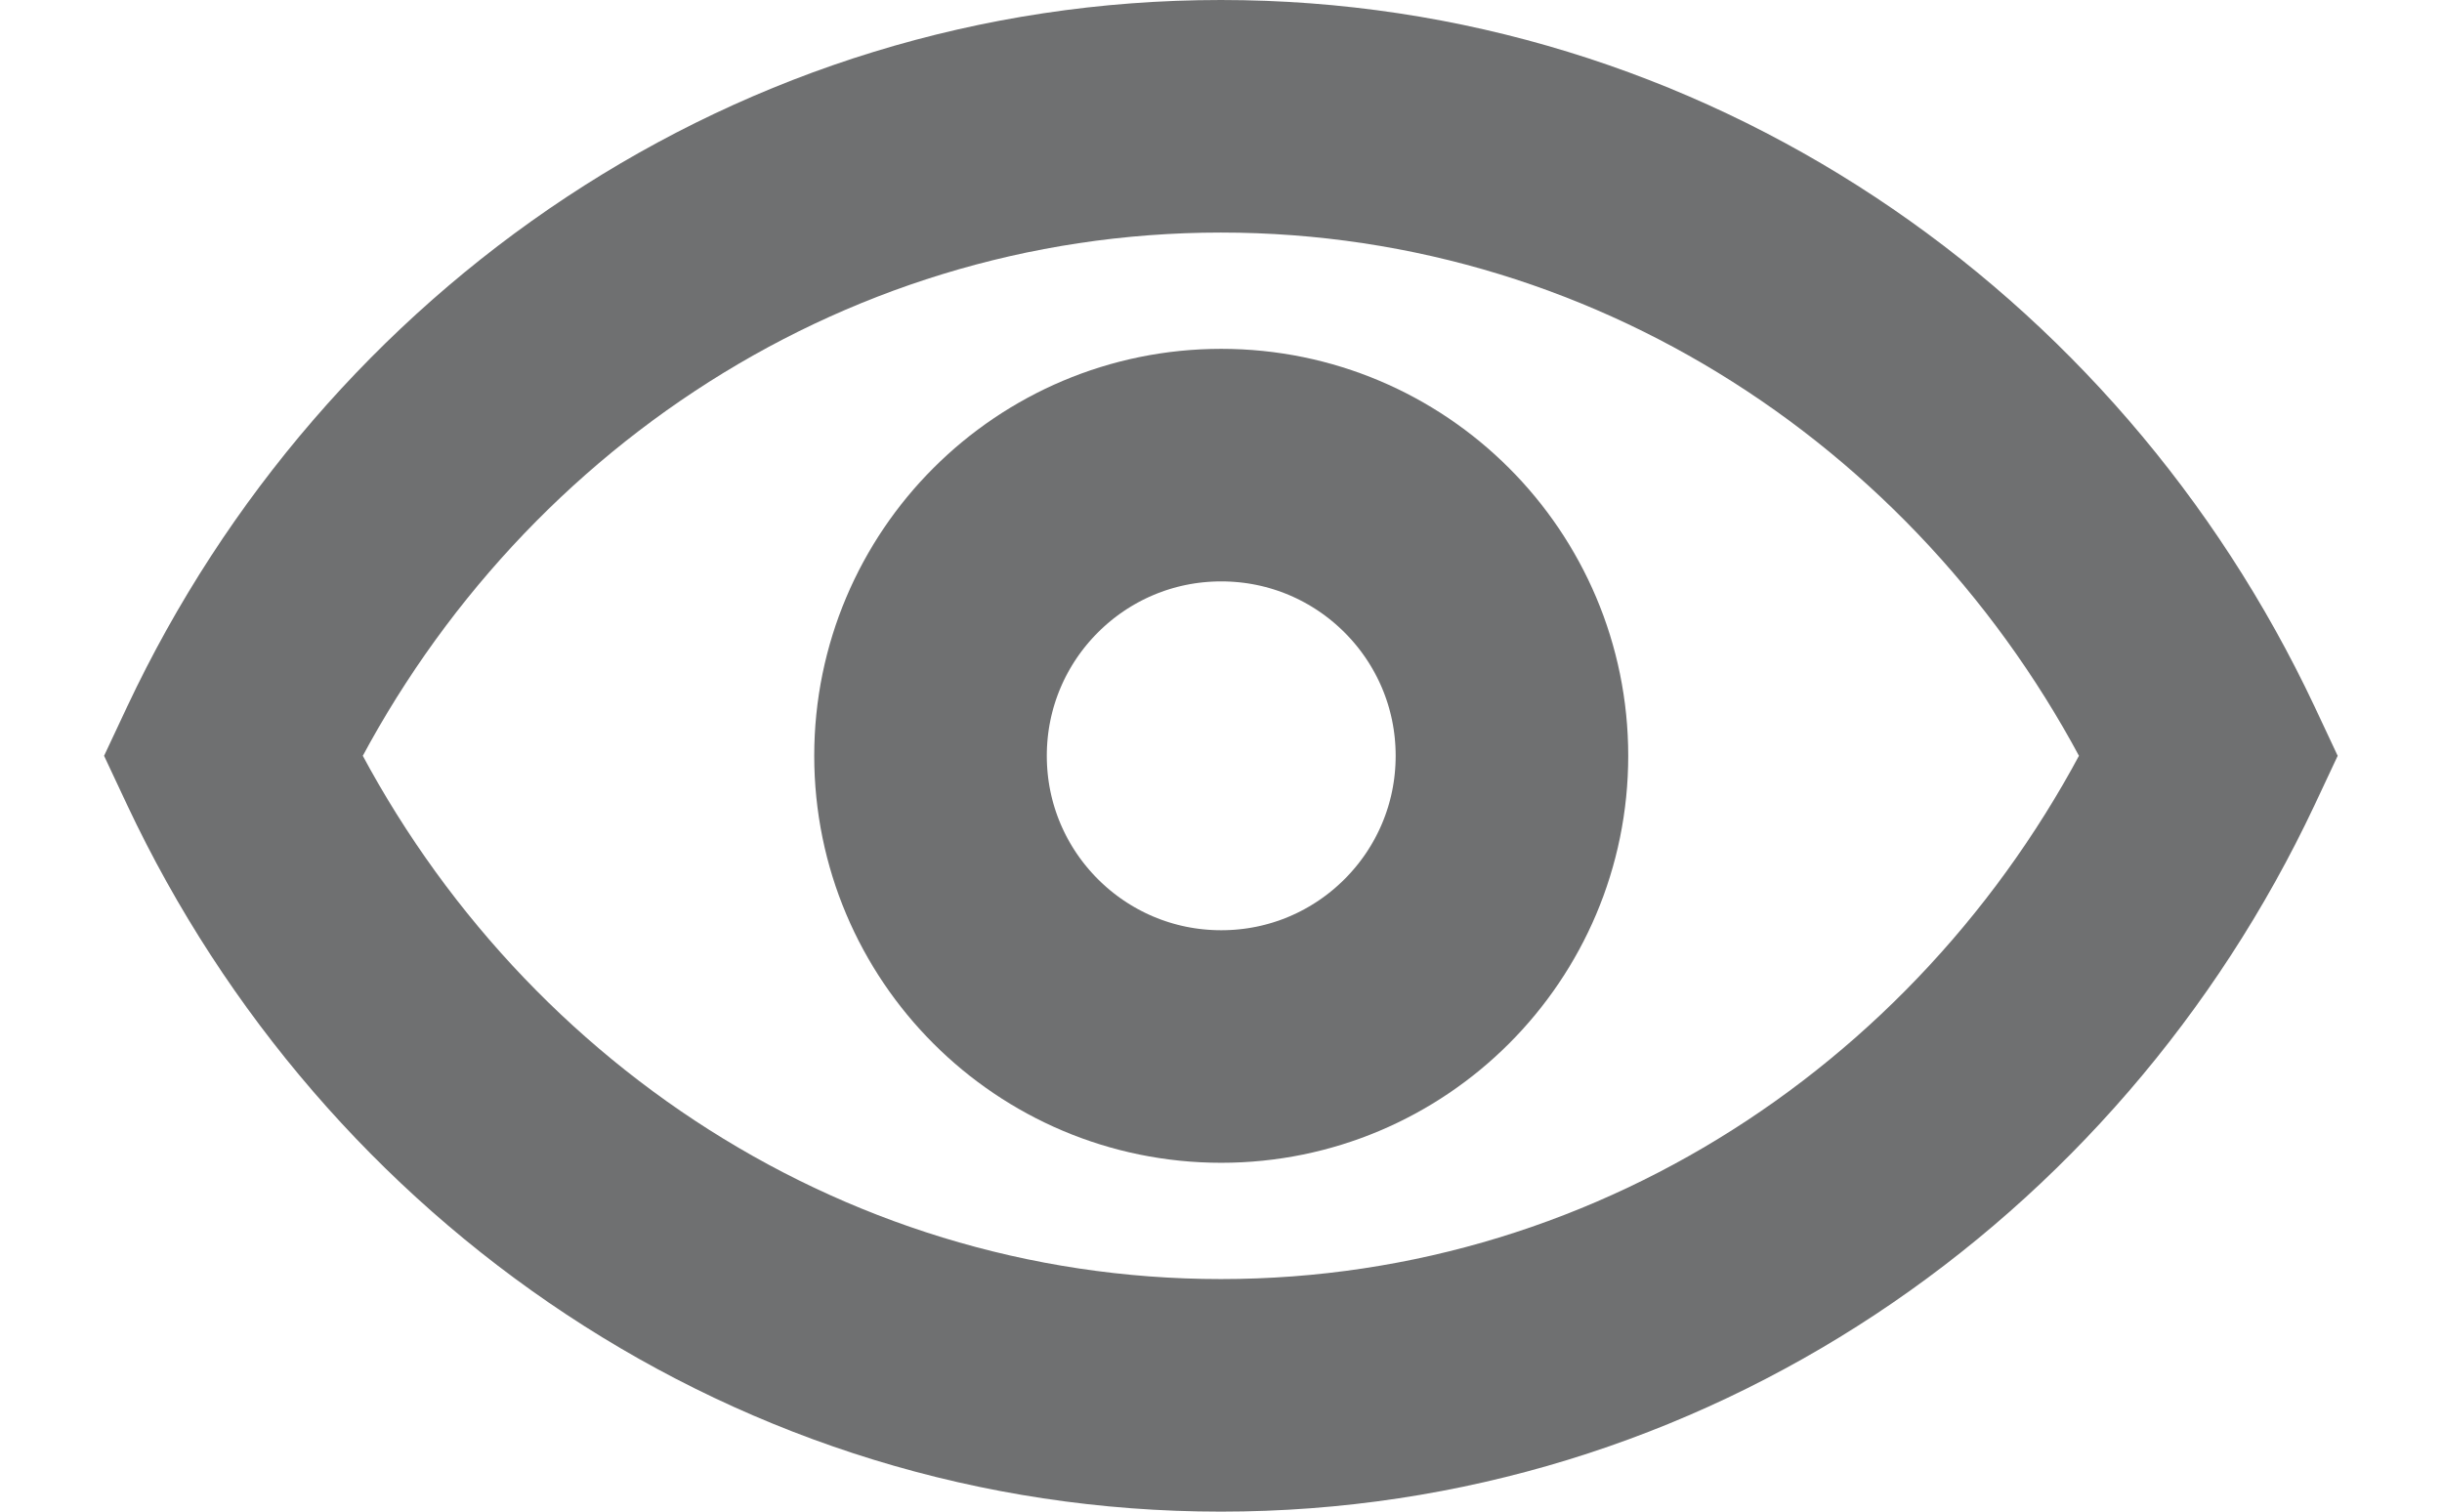 <svg width="21" height="13" viewBox="0 0 21 13" fill="none" xmlns="http://www.w3.org/2000/svg">
    <path d="M2 6.5L1.095 6.074L0.895 6.5L1.095 6.926L2 6.5ZM18.998 6.5L19.903 6.926L20.103 6.5L19.903 6.074L18.998 6.5ZM2.905 6.926C4.286 3.994 7.179 2 10.499 2V0C6.347 0 2.781 2.494 1.095 6.074L2.905 6.926ZM10.499 2C13.819 2 16.712 3.994 18.093 6.926L19.903 6.074C18.217 2.494 14.651 0 10.499 0V2ZM18.093 6.074C16.712 9.006 13.819 11 10.499 11V13C14.651 13 18.217 10.506 19.903 6.926L18.093 6.074ZM10.499 11C7.179 11 4.286 9.006 2.905 6.074L1.095 6.926C2.781 10.506 6.347 13 10.499 13V11Z" fill="#6F7071"/>
    <circle cx="10.502" cy="6.5" r="2.5" stroke="#6F7071" stroke-width="2"/>
</svg>
